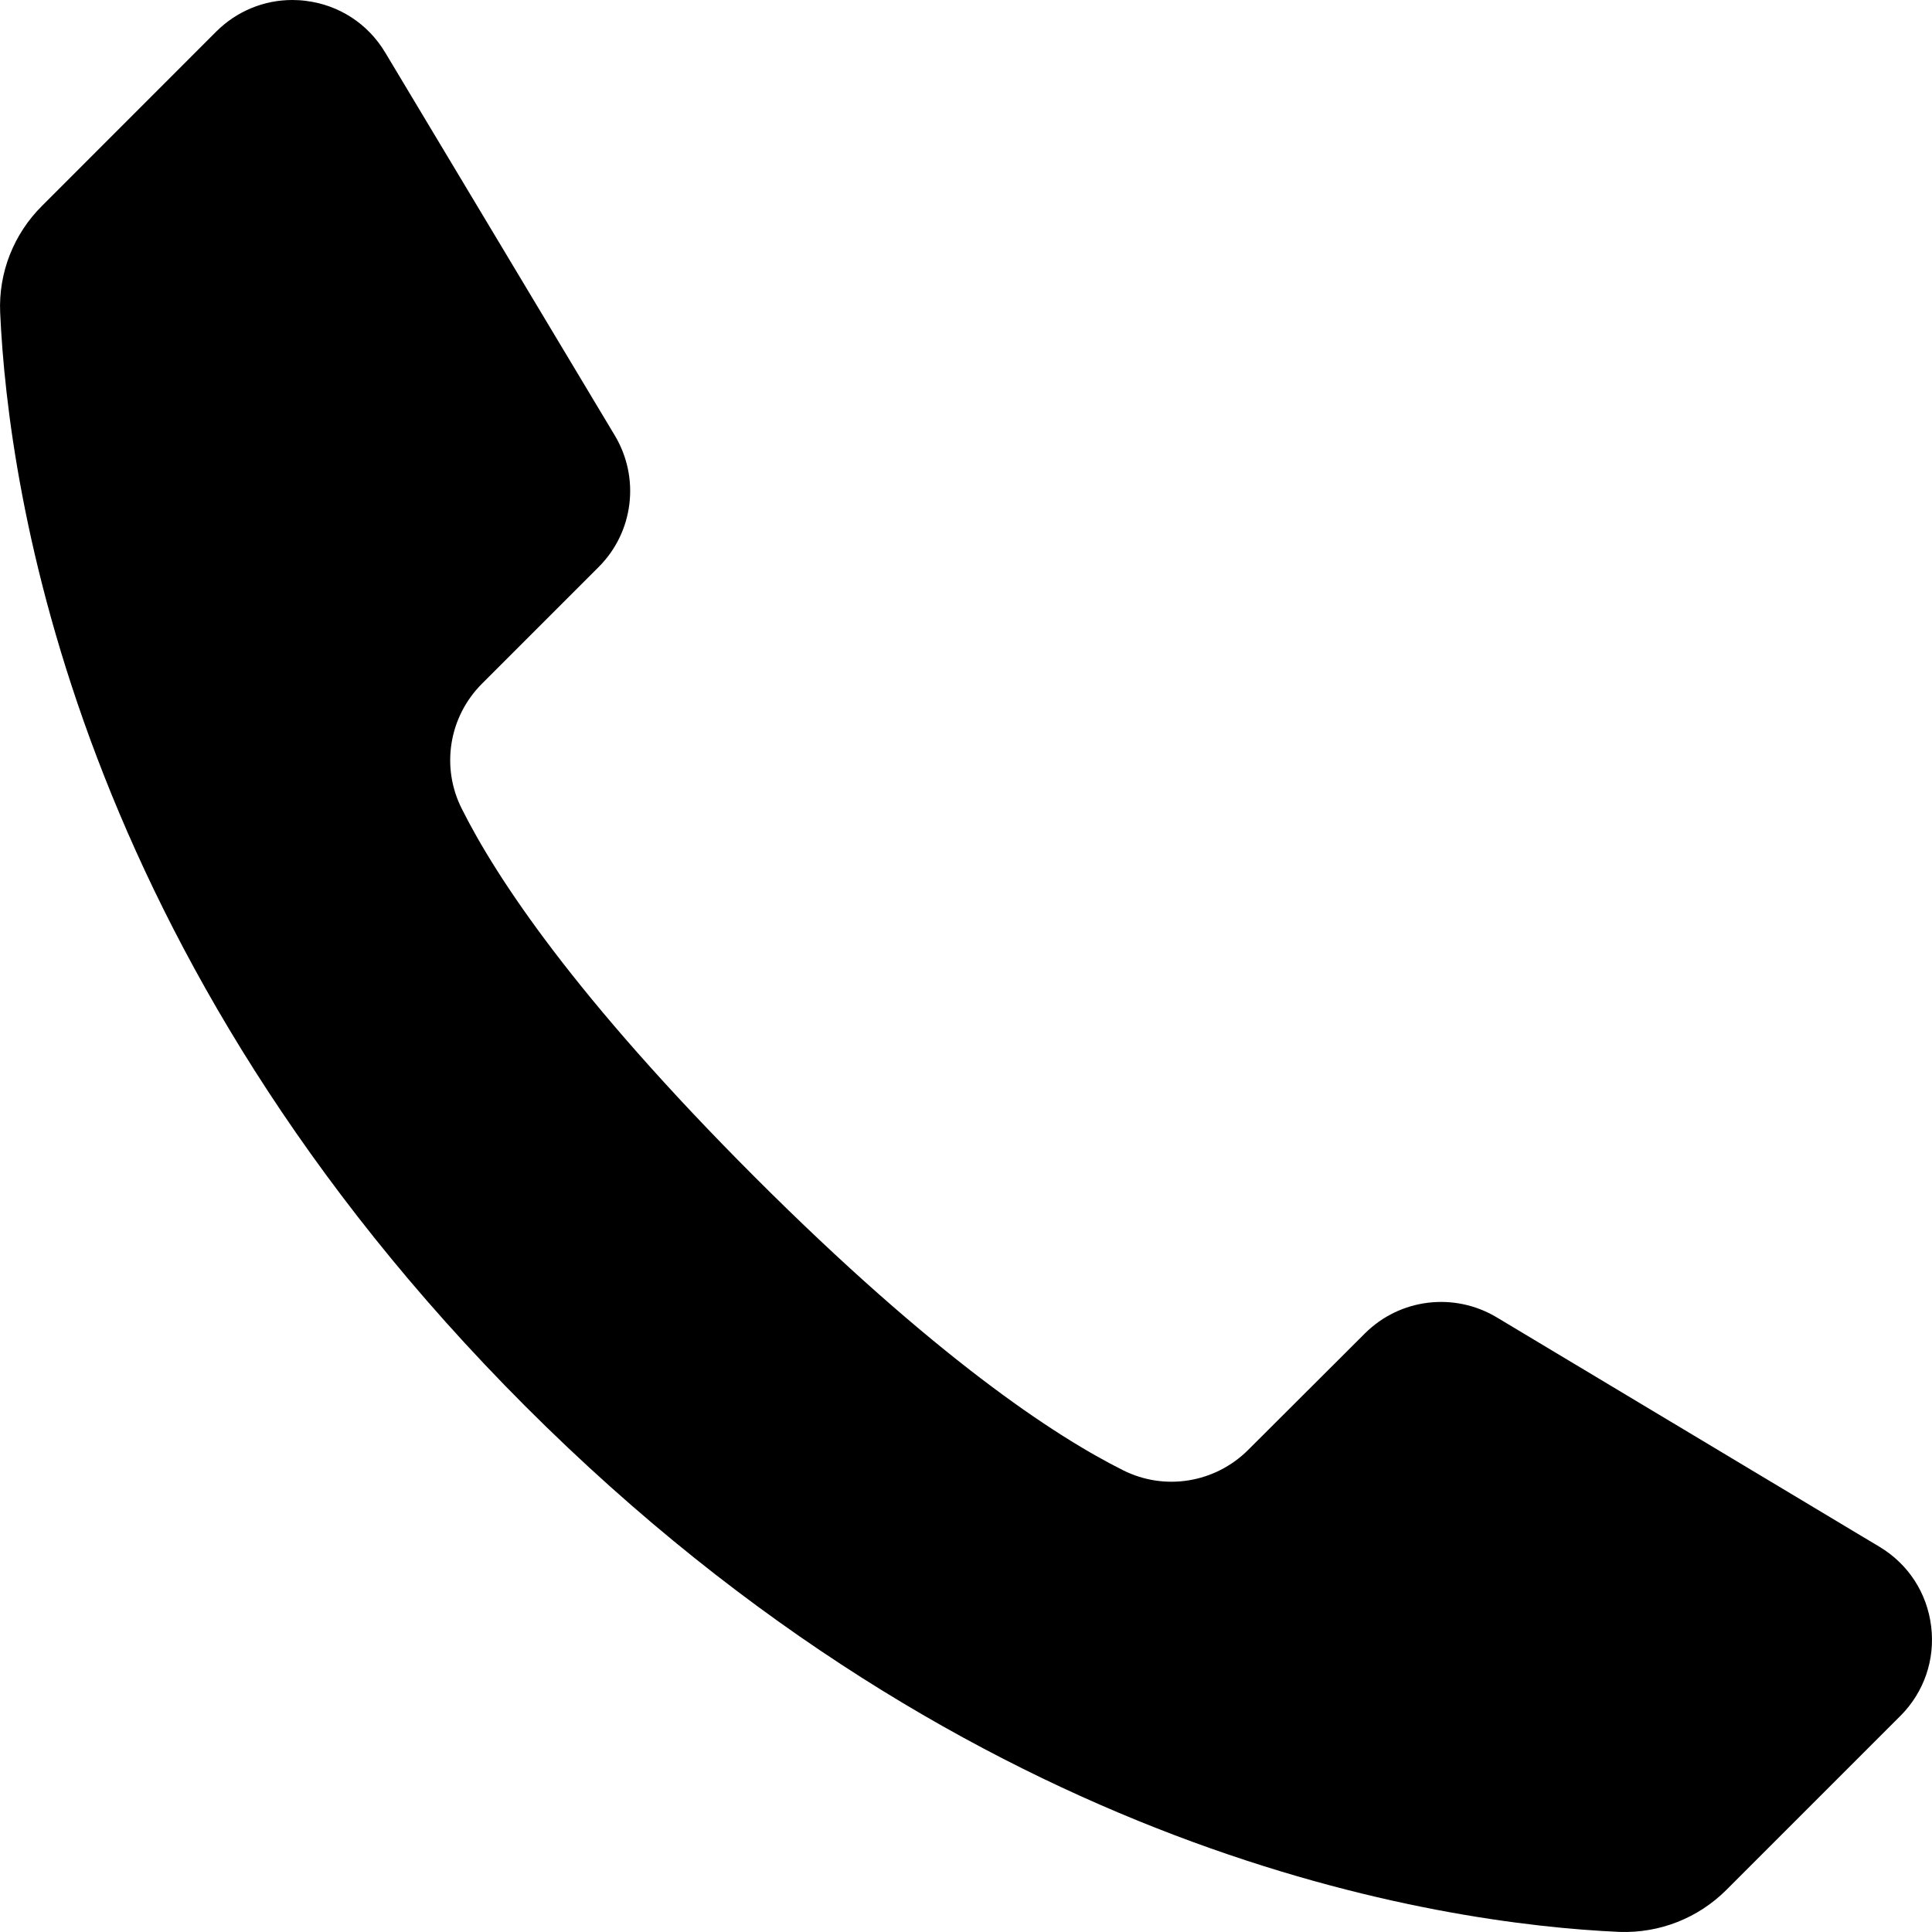 <svg width="23" height="23" viewBox="0 0 23 23" fill="none" xmlns="http://www.w3.org/2000/svg">
<path d="M0.503 2.448L2.574 0.376C2.818 0.133 3.141 0 3.48 0C3.533 0 3.586 0.003 3.639 0.01C4.035 0.058 4.38 0.282 4.585 0.624L7.319 5.184C7.622 5.69 7.543 6.335 7.126 6.751L5.738 8.139C5.343 8.534 5.247 9.134 5.498 9.629C5.906 10.445 6.843 11.869 8.987 14.014C11.13 16.157 12.554 17.095 13.37 17.503C13.866 17.752 14.465 17.655 14.861 17.259L16.249 15.874C16.666 15.458 17.311 15.38 17.817 15.682L22.376 18.415C22.718 18.62 22.942 18.965 22.99 19.362C23.039 19.757 22.905 20.146 22.624 20.427L20.552 22.499C20.214 22.836 19.757 23.015 19.28 22.999C17.15 22.904 11.618 22.104 6.257 16.744C0.897 11.379 0.097 5.849 0.002 3.721C-0.019 3.247 0.163 2.784 0.503 2.448V2.448Z" fill="black"/>
</svg>
